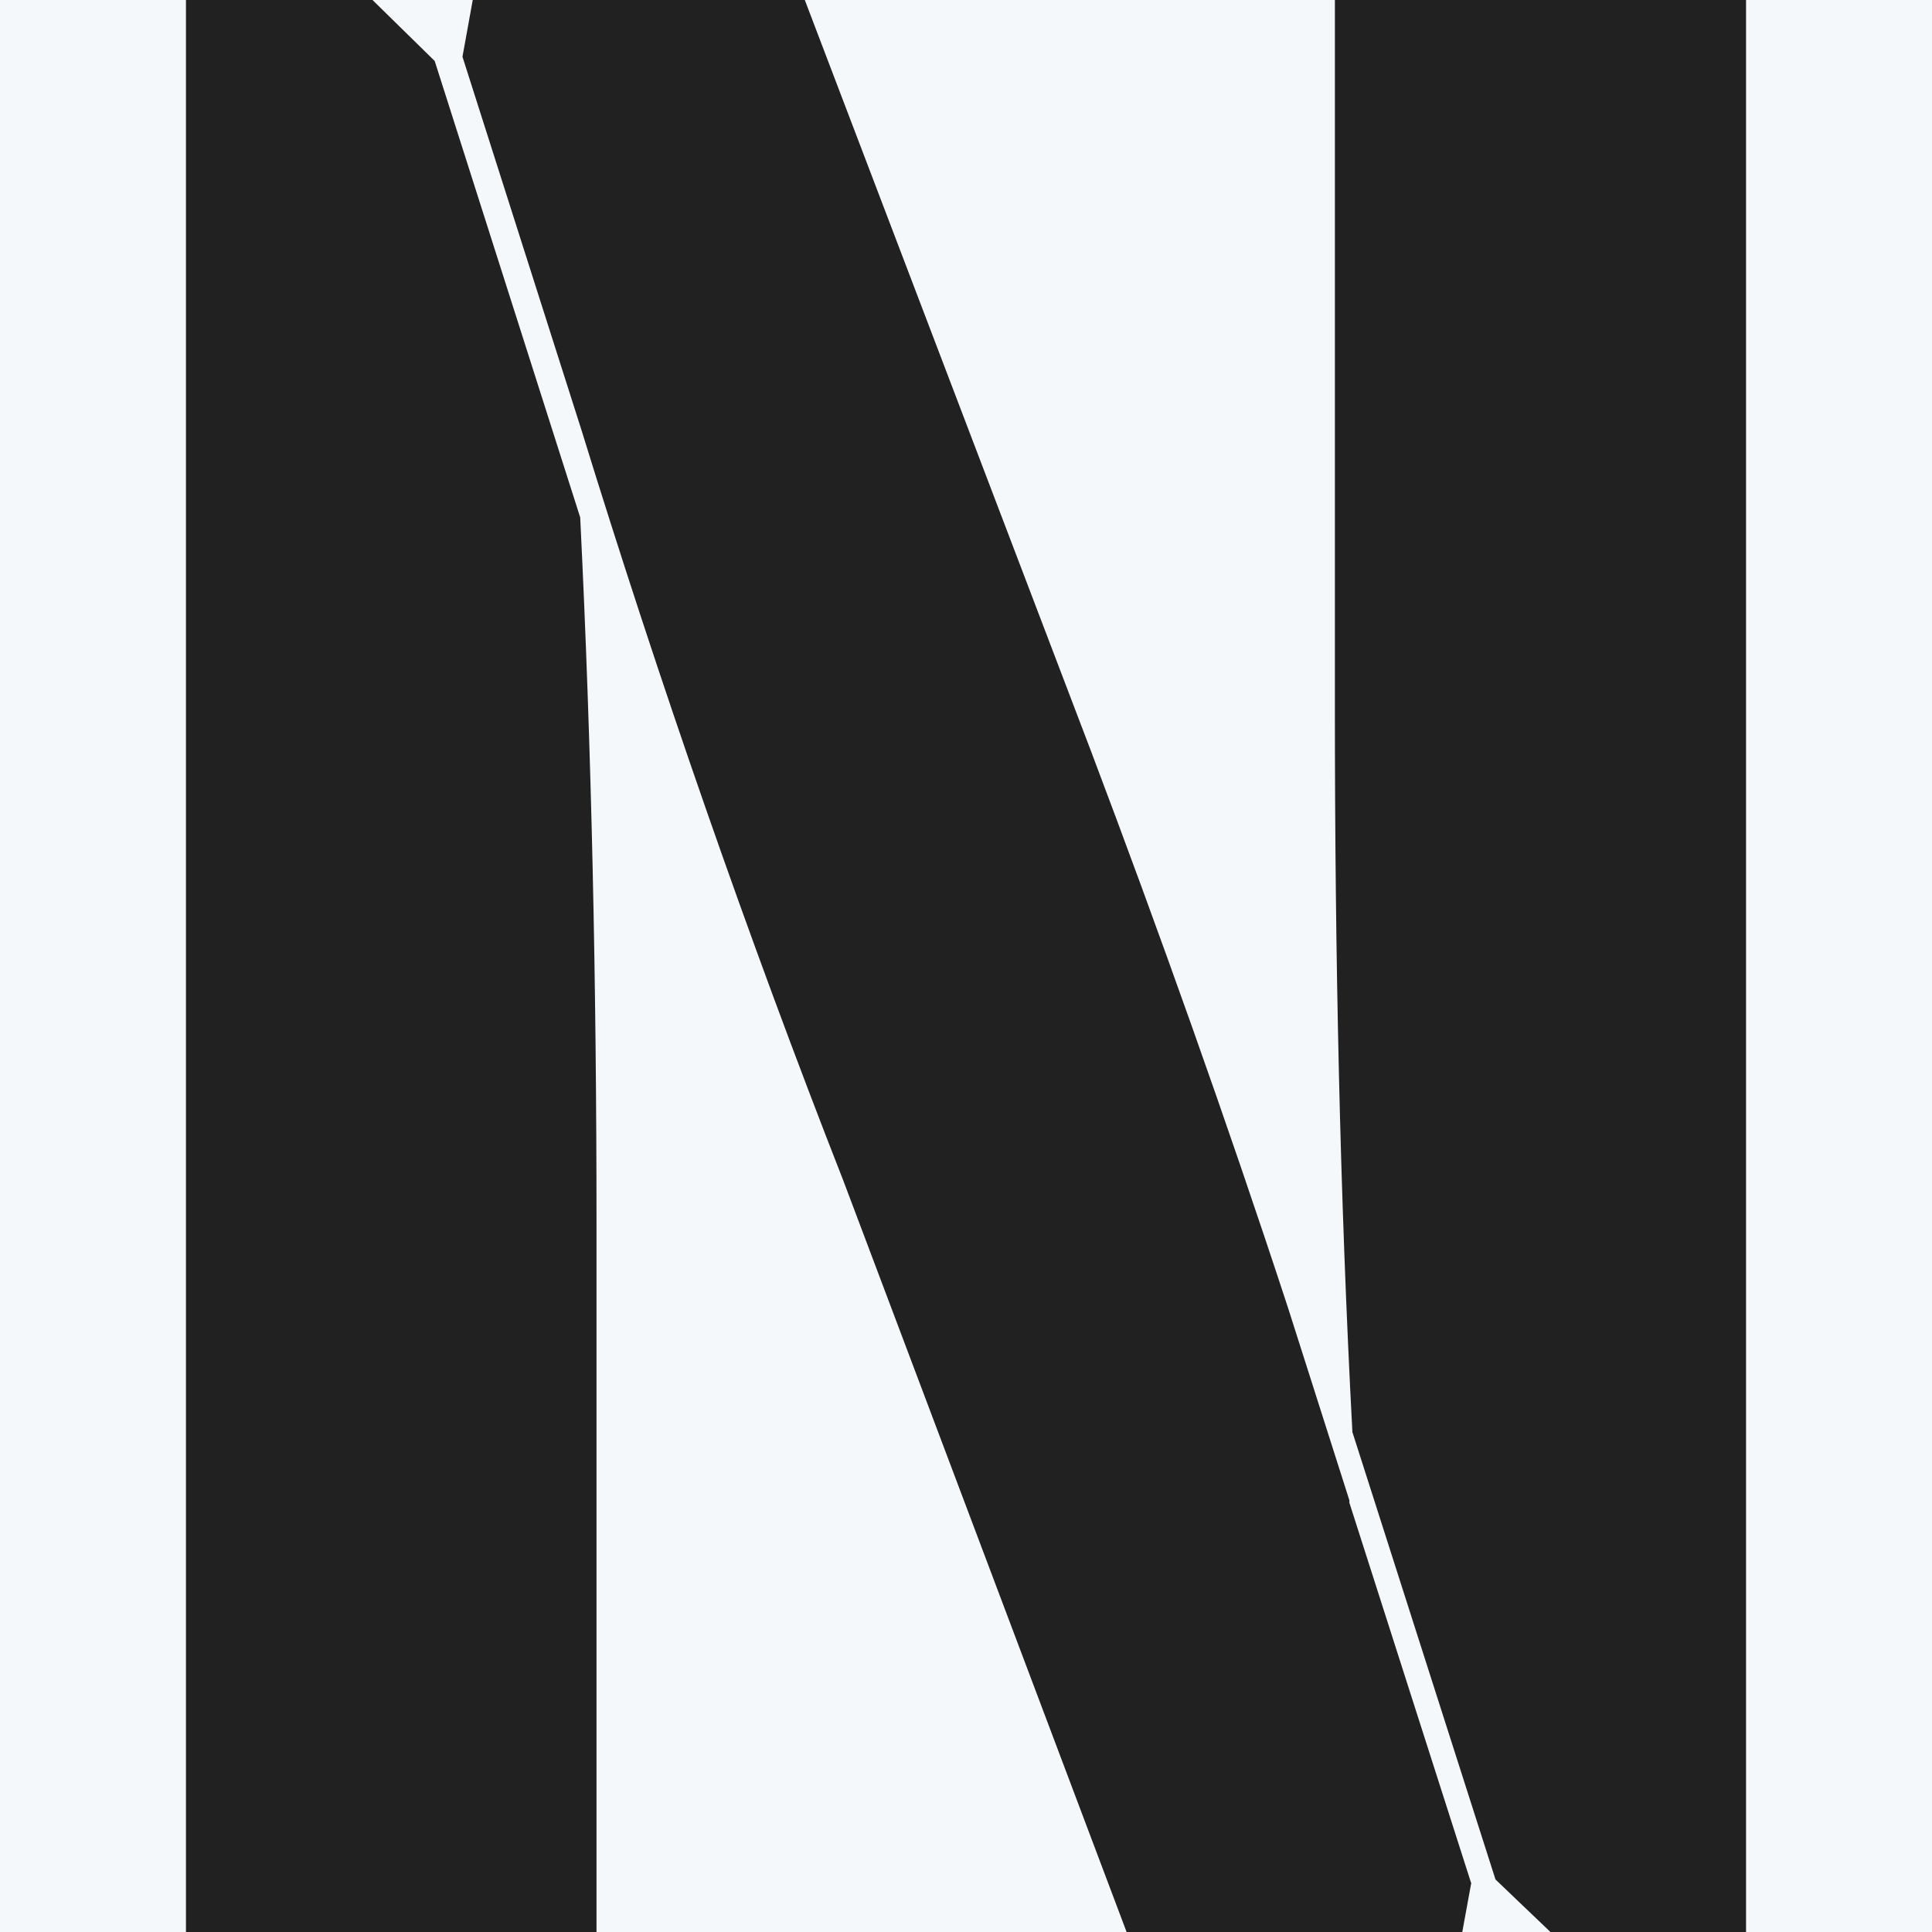 <?xml version="1.0" encoding="UTF-8"?>
<svg id="Layer_2" data-name="Layer 2" xmlns="http://www.w3.org/2000/svg" viewBox="0 0 32 32">
  <defs>
    <style>
      .cls-1 {
        fill: #f5f8fa;
      }

      .cls-2 {
        fill: #212121;
      }
    </style>
  </defs>
  <g id="Wordmark">
    <rect class="cls-1" width="32" height="32"/>
    <g>
      <path class="cls-2" d="M28.92,0v32h-3.24l-.91-.87h0l-2.37-7.41c-.21-3.95-.29-7.94-.29-11.98V0h6.81Z"/>
      <path class="cls-2" d="M9.88,20.26v11.74H3.08V0h3.09l1.03,1.01h0l2.41,7.56c.19,3.85.27,7.75.27,11.69Z"/>
      <path class="cls-2" d="M24.37,31.18l-.15.82h-5.56l-4.69-12.44c-1.58-4.03-3.06-8.29-4.34-12.44L7.66.94h0l.17-.94h5.5l4.74,12.44c1.13,2.99,2.24,6.1,3.26,9.21l1.02,3.2v.04s2.02,6.31,2.02,6.31h0Z"/>
    </g>
  </g>
</svg>